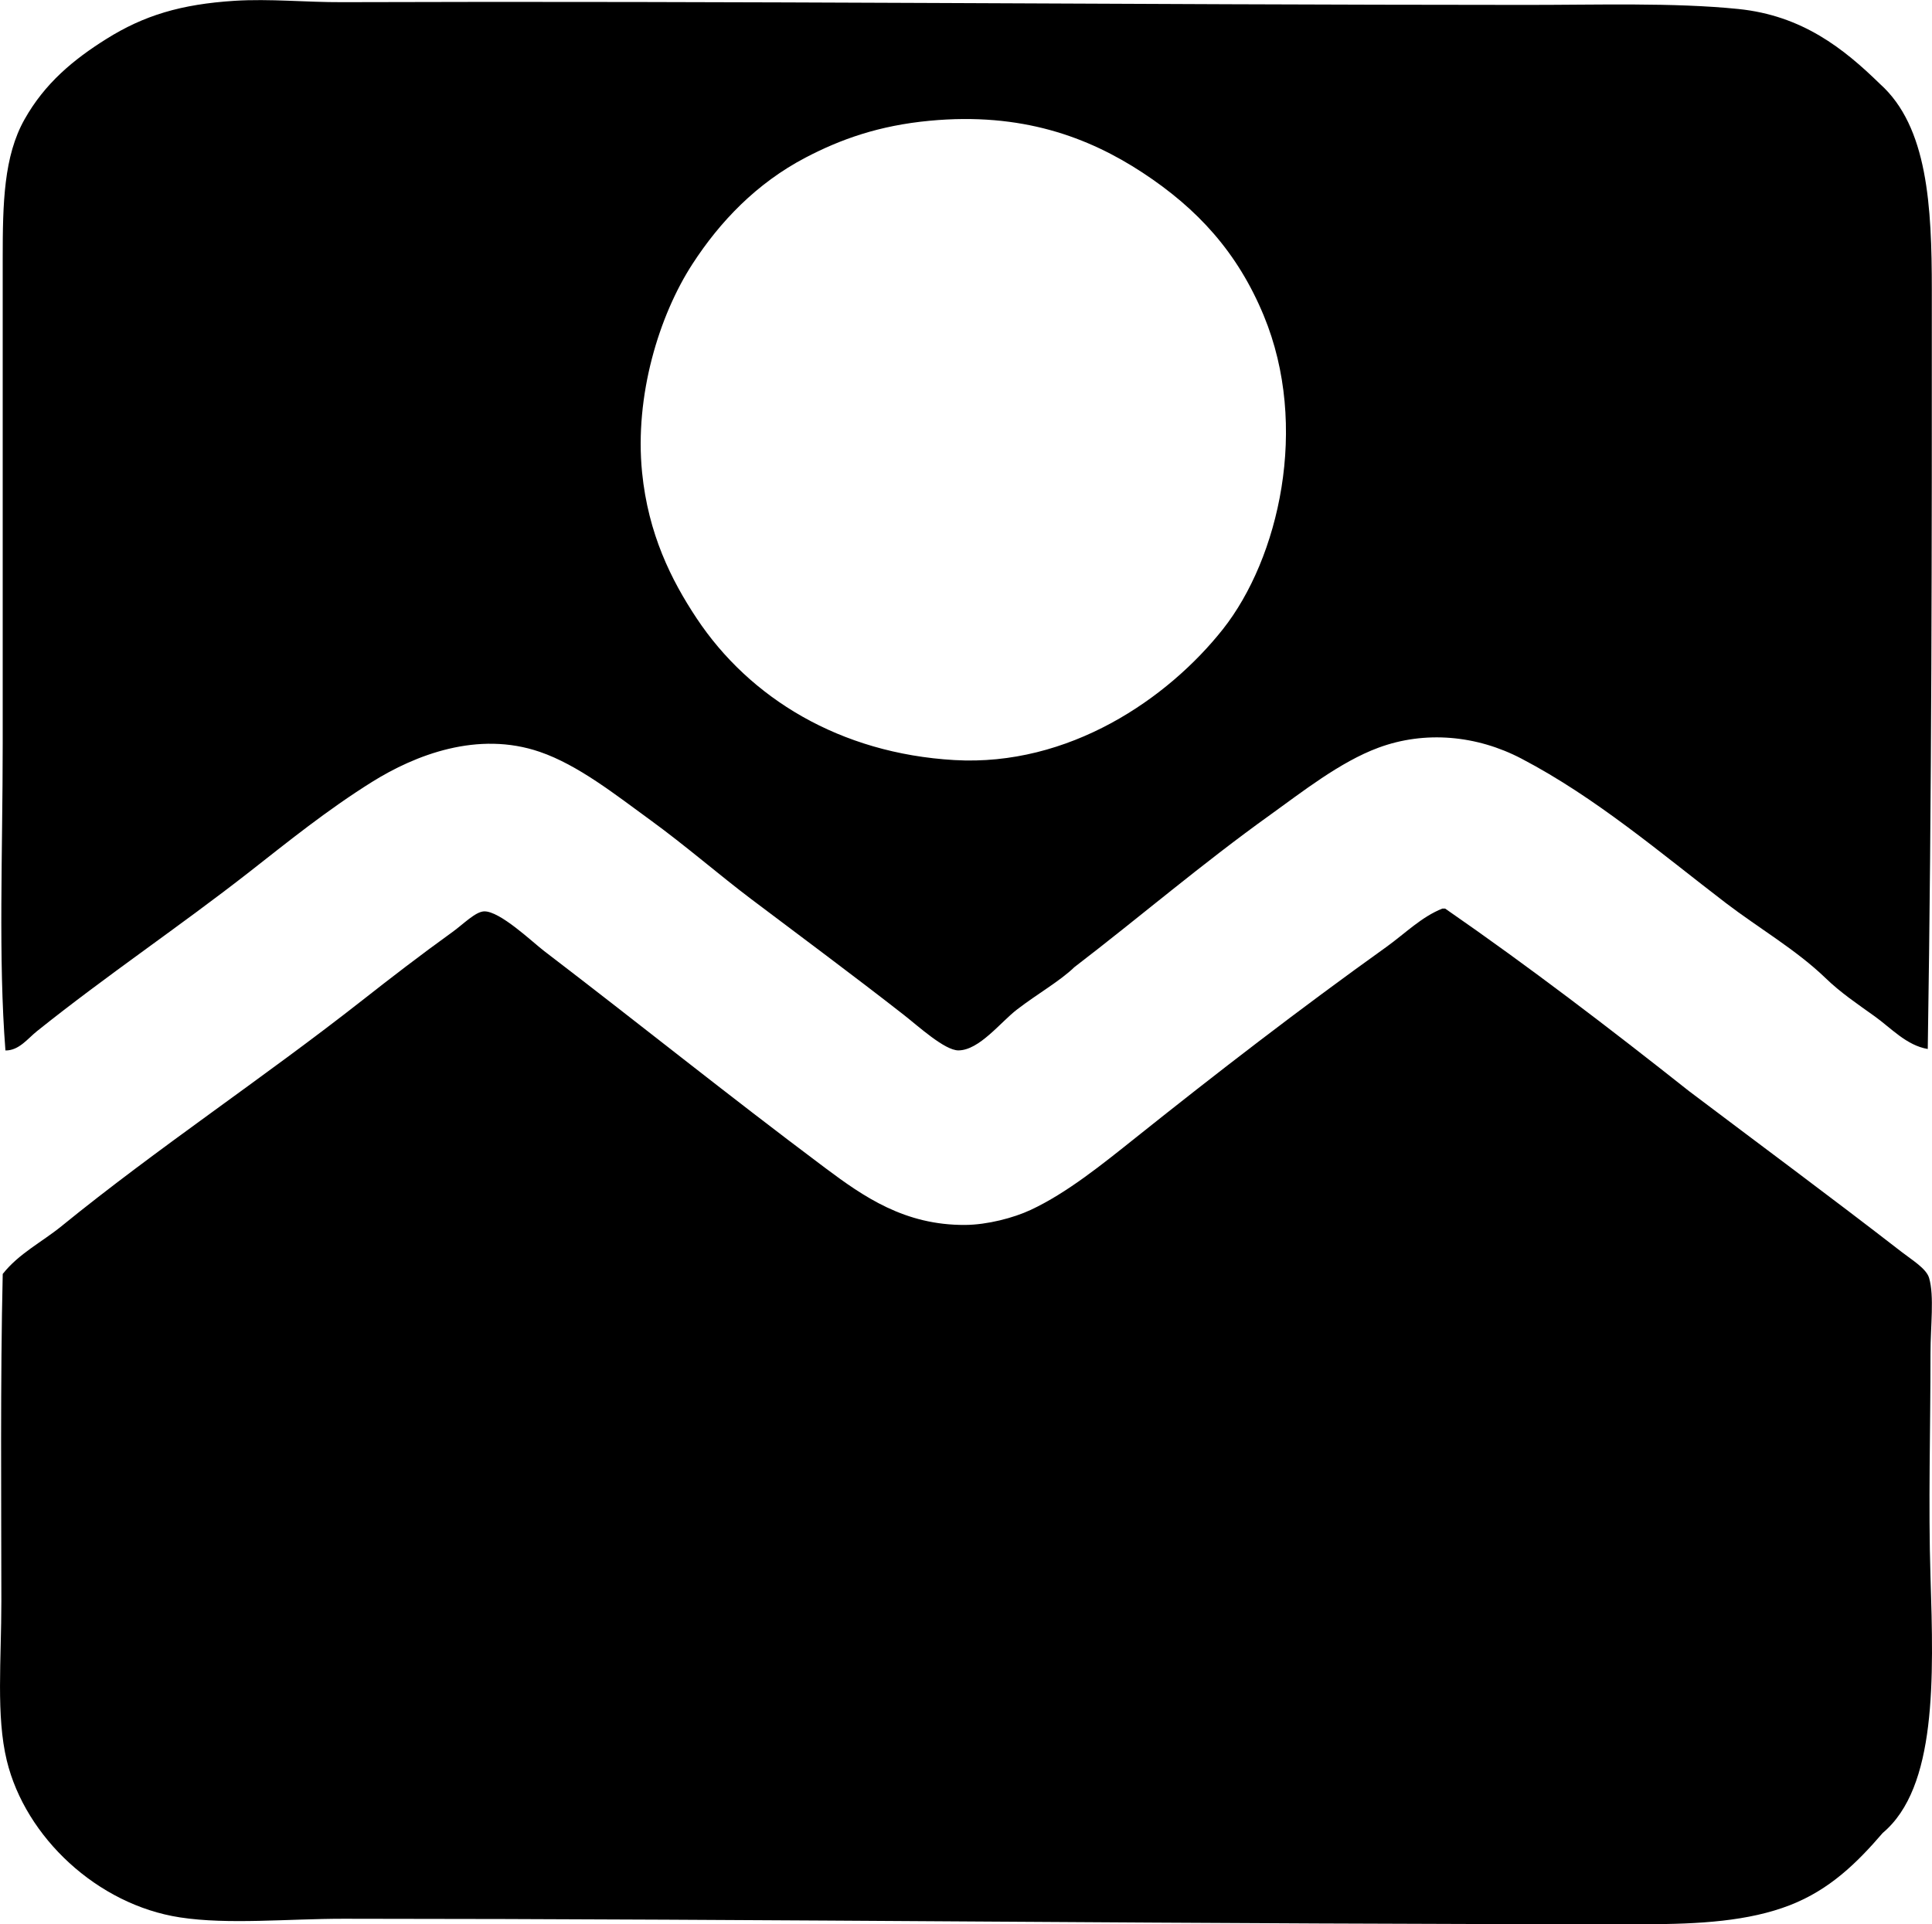 <?xml version="1.0" encoding="iso-8859-1"?>
<!-- Generator: Adobe Illustrator 19.2.0, SVG Export Plug-In . SVG Version: 6.00 Build 0)  -->
<svg version="1.1" xmlns="http://www.w3.org/2000/svg" xmlns:xlink="http://www.w3.org/1999/xlink" x="0px" y="0px"
	 viewBox="0 0 69.257 68.985" style="enable-background:new 0 0 69.257 68.985;" xml:space="preserve">
<g id="Centro_x5F_de_x5F_Turismo_x5F_Nava_x5F_Lindoia">
	<path style="fill-rule:evenodd;clip-rule:evenodd;" d="M69.105,37.609c-0.763-0.129-1.314-0.75-1.906-1.174
		c-0.616-0.441-1.217-0.844-1.759-1.369c-1.046-1.01-2.406-1.799-3.568-2.687c-2.351-1.799-4.655-3.779-7.331-5.18
		c-1.603-0.84-3.463-1.01-5.131-0.391c-1.374,0.508-2.752,1.6-3.861,2.395c-2.477,1.775-4.703,3.684-7.037,5.473
		c-0.522,0.504-1.307,0.943-2.053,1.516c-0.596,0.457-1.354,1.463-2.102,1.467c-0.492,0.002-1.443-0.871-1.955-1.271
		c-1.799-1.406-3.737-2.844-5.474-4.154c-1.129-0.852-2.349-1.912-3.616-2.834c-1.245-0.906-2.588-1.973-3.959-2.443
		c-2.226-0.766-4.468,0.111-6.012,1.074c-1.625,1.016-3.045,2.168-4.398,3.227c-2.519,1.969-5.12,3.711-7.624,5.717
		c-0.324,0.26-0.643,0.695-1.124,0.686c-0.258-3.293-0.098-7.078-0.098-10.996c-0.001-5.863,0-11.603,0-17.4
		c0-1.99,0.039-3.664,0.782-4.984c0.729-1.297,1.753-2.144,2.932-2.883c1.348-0.846,2.675-1.246,4.595-1.369
		c1.265-0.08,2.57,0.055,3.86,0.049c14.092-0.049,28.247,0.094,42.422,0.098c2.549,0.002,5.296-0.09,7.624,0.146
		c2.297,0.234,3.784,1.422,5.083,2.69c1.711,1.533,1.855,4.385,1.856,7.379C69.254,19.422,69.249,28.5,69.105,37.609z M28.883,5.647
		c-1.767,0.924-3.077,2.303-4.057,3.813c-1.203,1.852-2.083,4.732-1.809,7.477c0.221,2.205,1.043,3.856,1.955,5.229
		c1.9,2.863,5.137,4.846,9.237,5.084c4.103,0.238,7.647-2.188,9.628-4.691c2.007-2.539,3.108-7.272,1.466-11.242
		c-0.938-2.268-2.373-3.834-4.35-5.131c-1.94-1.272-4.336-2.168-7.624-1.857C31.513,4.498,30.126,4.996,28.883,5.647z"/>
	<path style="fill-rule:evenodd;clip-rule:evenodd;" d="M51.706,32.574c0.032,0,0.065,0,0.098,0
		c3.014,2.086,5.902,4.297,8.748,6.549c2.506,1.894,5.038,3.764,7.624,5.768c0.364,0.283,0.88,0.59,0.978,0.93
		c0.189,0.652,0.049,1.723,0.049,2.688c0,2.793-0.081,5.43,0,8.014c0.115,3.66,0.228,7.563-1.71,9.19
		c-0.938,1.09-1.908,2.037-3.324,2.59c-1.479,0.576-3.243,0.684-5.229,0.684c-15.617,0.008-31.273-0.191-46.625-0.195
		c-2.014,0-4.131,0.217-5.864-0.049c-2.961-0.453-5.541-2.875-6.207-5.621c-0.389-1.6-0.195-3.617-0.195-5.717
		c-0.001-3.645-0.04-7.949,0.049-11.731c0.575-0.73,1.402-1.141,2.102-1.709c3.456-2.812,7.184-5.273,10.801-8.113
		c0.972-0.764,2.065-1.607,3.226-2.443c0.386-0.279,0.813-0.721,1.124-0.734c0.565-0.022,1.74,1.105,2.15,1.418
		c3.516,2.688,6.478,5.082,10.067,7.771c1.398,1.047,2.866,2.068,5.034,2.053c0.787-0.006,1.729-0.25,2.346-0.539
		c1.297-0.605,2.574-1.641,3.764-2.59c2.941-2.348,5.872-4.609,8.992-6.842C50.379,33.459,50.955,32.873,51.706,32.574z"/>
</g>
<g id="Layer_1">
</g>
</svg>
